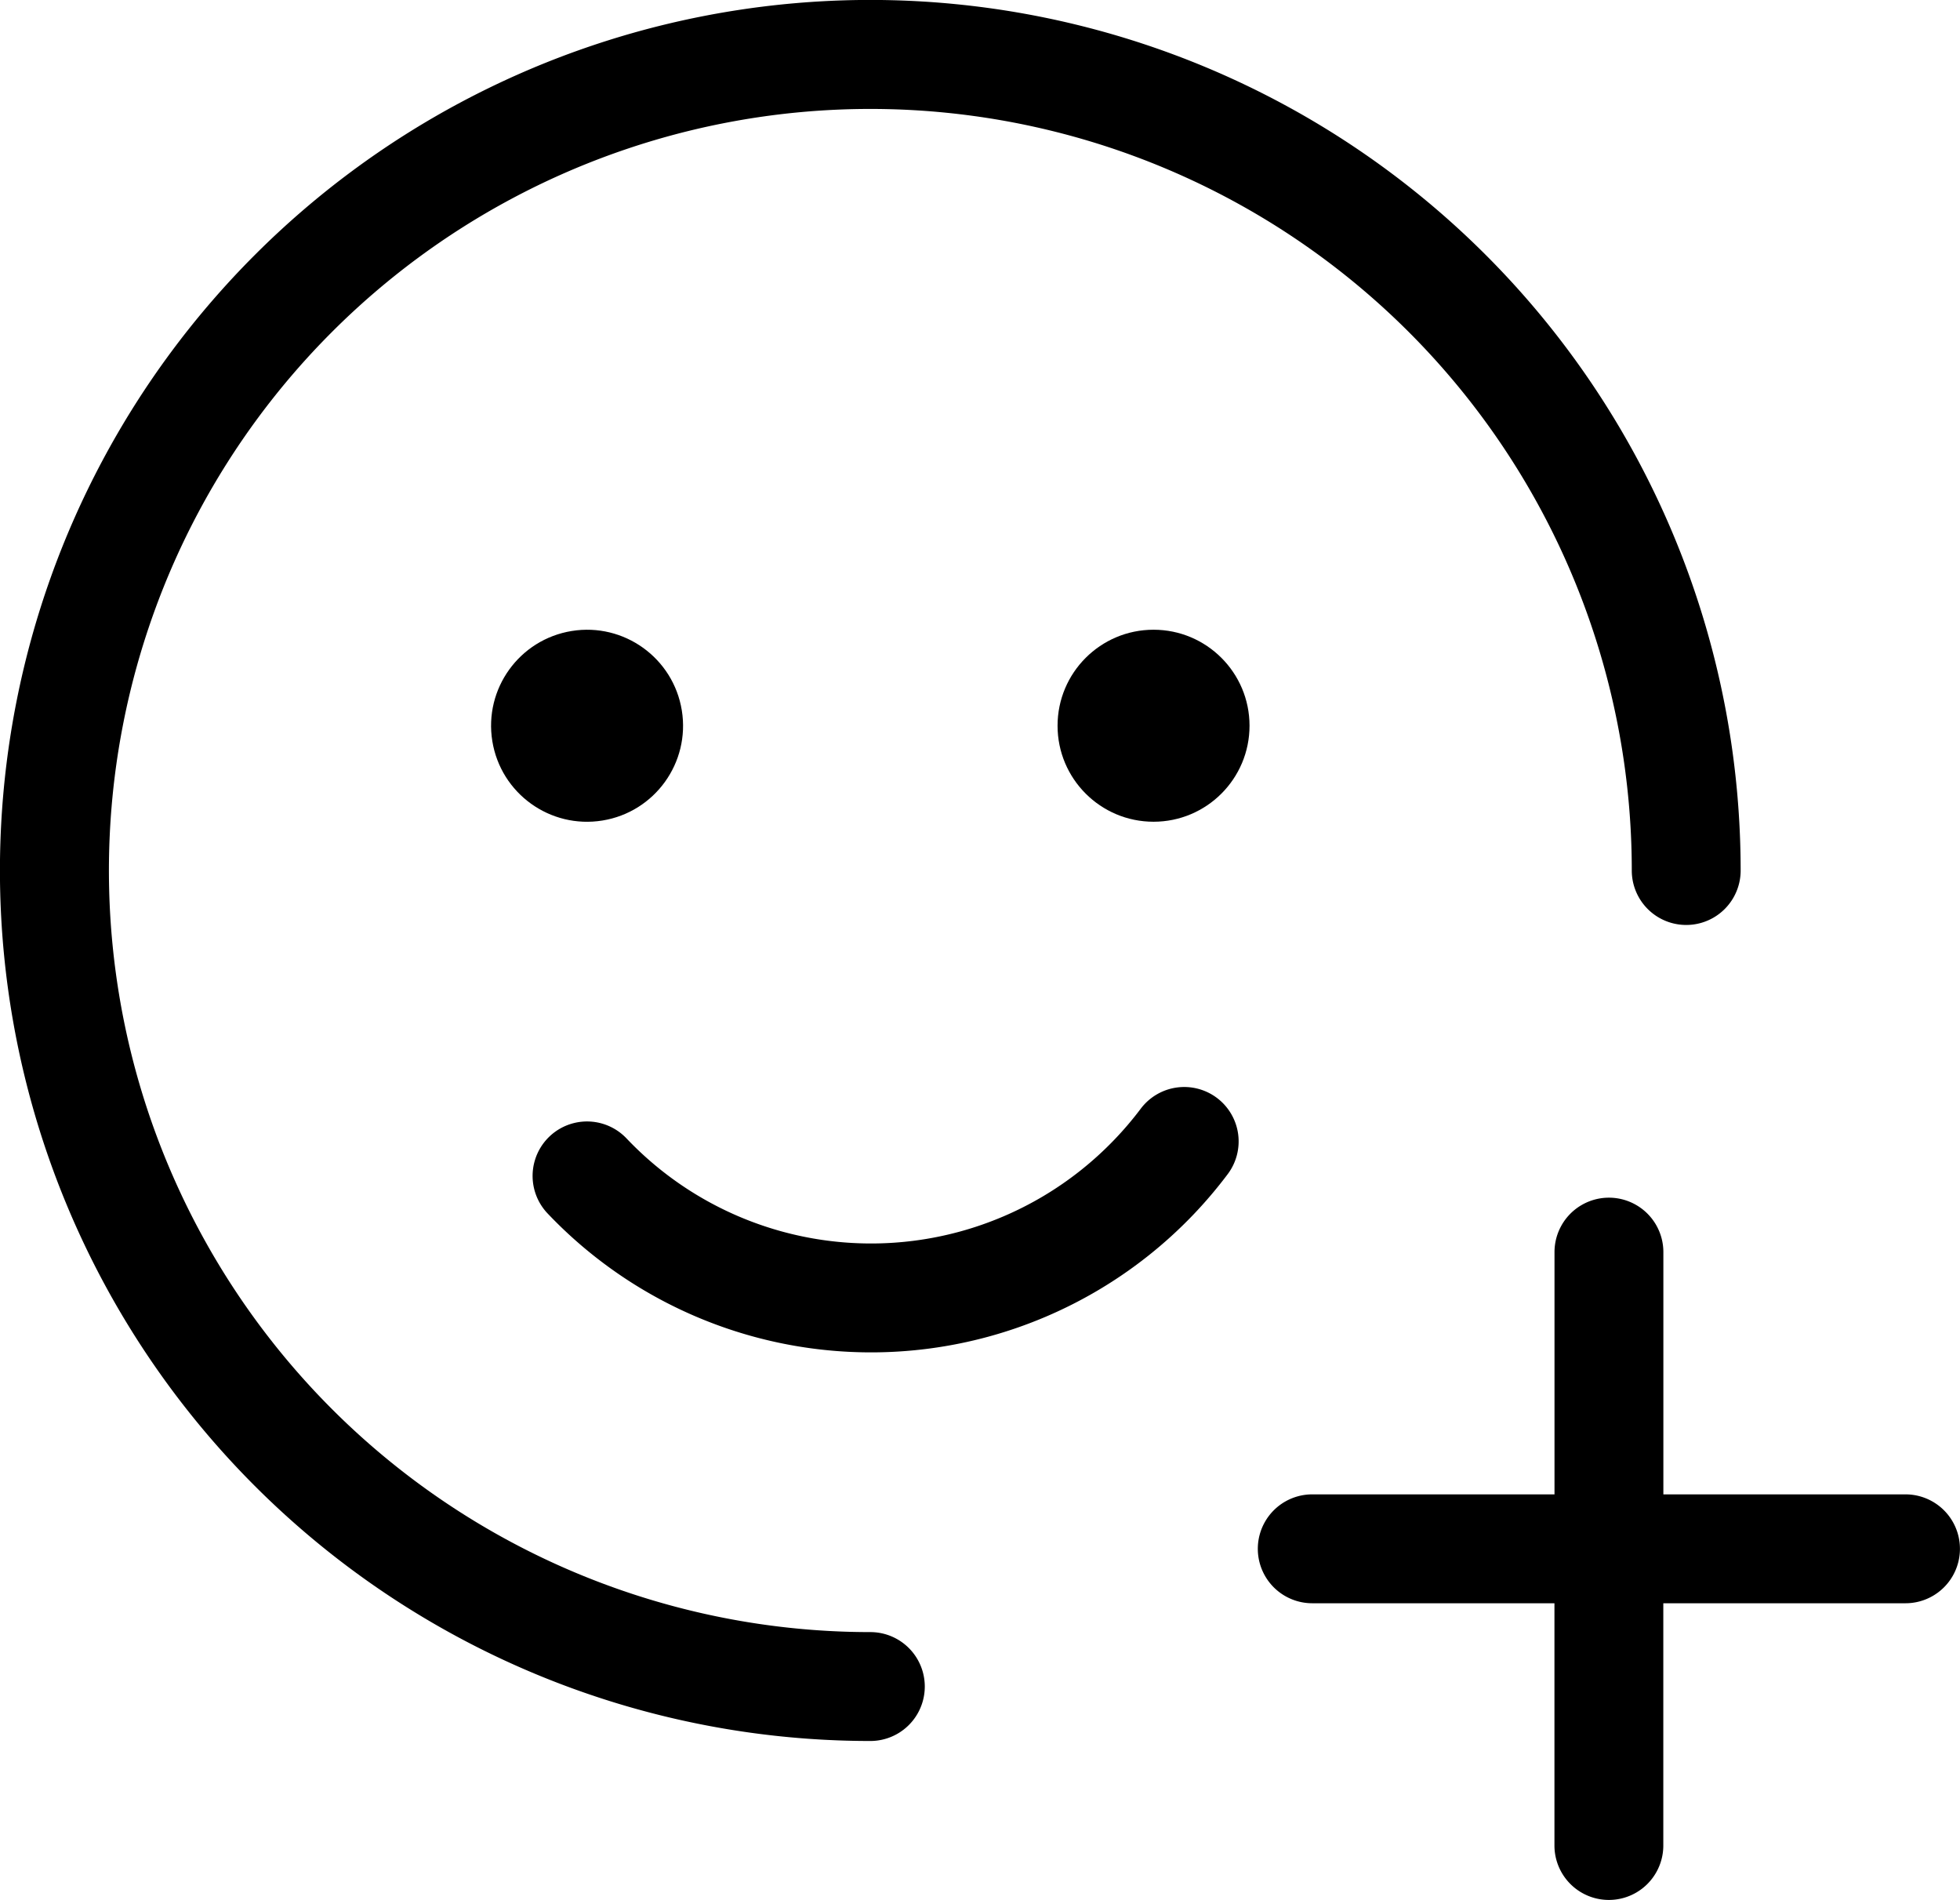 <svg id="Layer_1" data-name="Layer 1" xmlns="http://www.w3.org/2000/svg" width="35" height="33.922" viewBox="0 0 35 33.922">
  <g>
    <path d="M21.731,20.141a.972.972,0,0,0-1.361.193,6.081,6.081,0,0,1-.472.554,6.02,6.02,0,0,1-8.71-.024.972.972,0,0,0-1.41,1.339,7.965,7.965,0,0,0,11.523.031,8.023,8.023,0,0,0,.623-.733A.972.972,0,0,0,21.731,20.141Z" transform="translate(0 -0.539)"/>
    <circle cx="20.599" cy="12.957" r="1.714"/>
    <circle cx="10.484" cy="13.496" r="1.714" transform="translate(-2.027 1.315) rotate(-9.217)"/>
    <path d="M15.542,29.678A13.597,13.597,0,1,1,29.139,16.081a.972.972,0,1,0,1.944,0A15.542,15.542,0,1,0,15.542,31.622a.972.972,0,0,0,0-1.944Z" transform="translate(0 -0.539)"/>
    <path d="M34.028,27.219H29.703V22.894a.972.972,0,0,0-1.944,0V27.219H23.433a.972.972,0,0,0,0,1.944h4.325v4.325a.972.972,0,1,0,1.944,0V29.163h4.325a.972.972,0,0,0,0-1.944Z" transform="translate(0 -0.539)"/>
  </g>
</svg>
